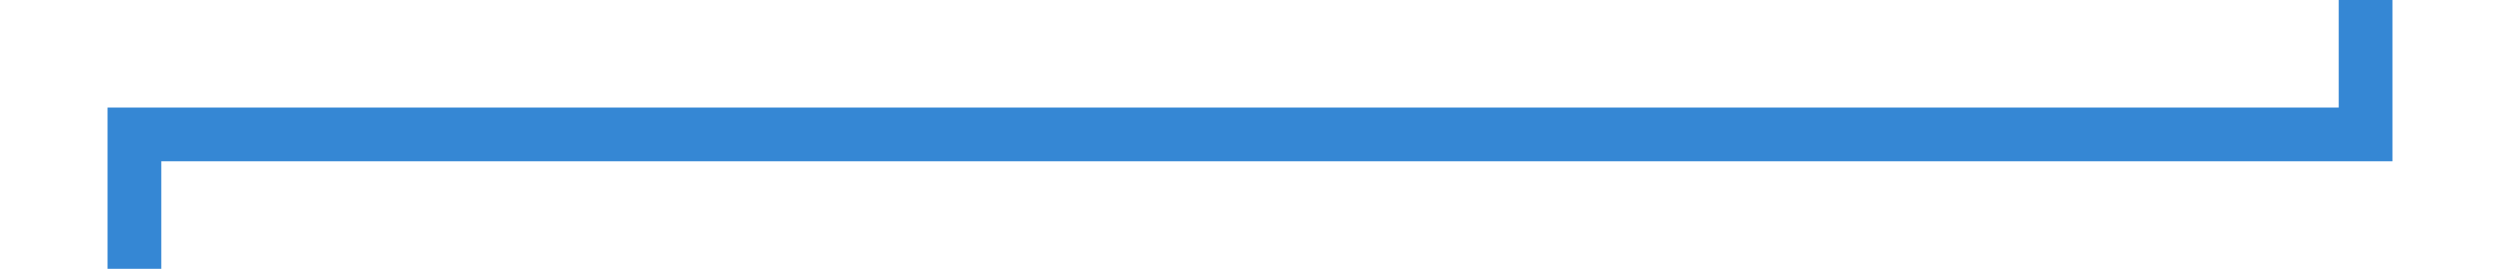 ﻿<?xml version="1.0" encoding="utf-8"?>
<svg version="1.1" xmlns:xlink="http://www.w3.org/1999/xlink" width="93px" height="10px" preserveAspectRatio="xMinYMid meet" viewBox="303 2466  93 8" xmlns="http://www.w3.org/2000/svg">
  <path d="M 391 2409  L 391 2470  L 308 2470  L 308 2484  " stroke-width="2" stroke="#3587d4" fill="none" />
  <path d="M 312.293 2478.893  L 308 2483.186  L 303.707 2478.893  L 302.293 2480.307  L 307.293 2485.307  L 308 2486.014  L 308.707 2485.307  L 313.707 2480.307  L 312.293 2478.893  Z " fill-rule="nonzero" fill="#3587d4" stroke="none" />
</svg>